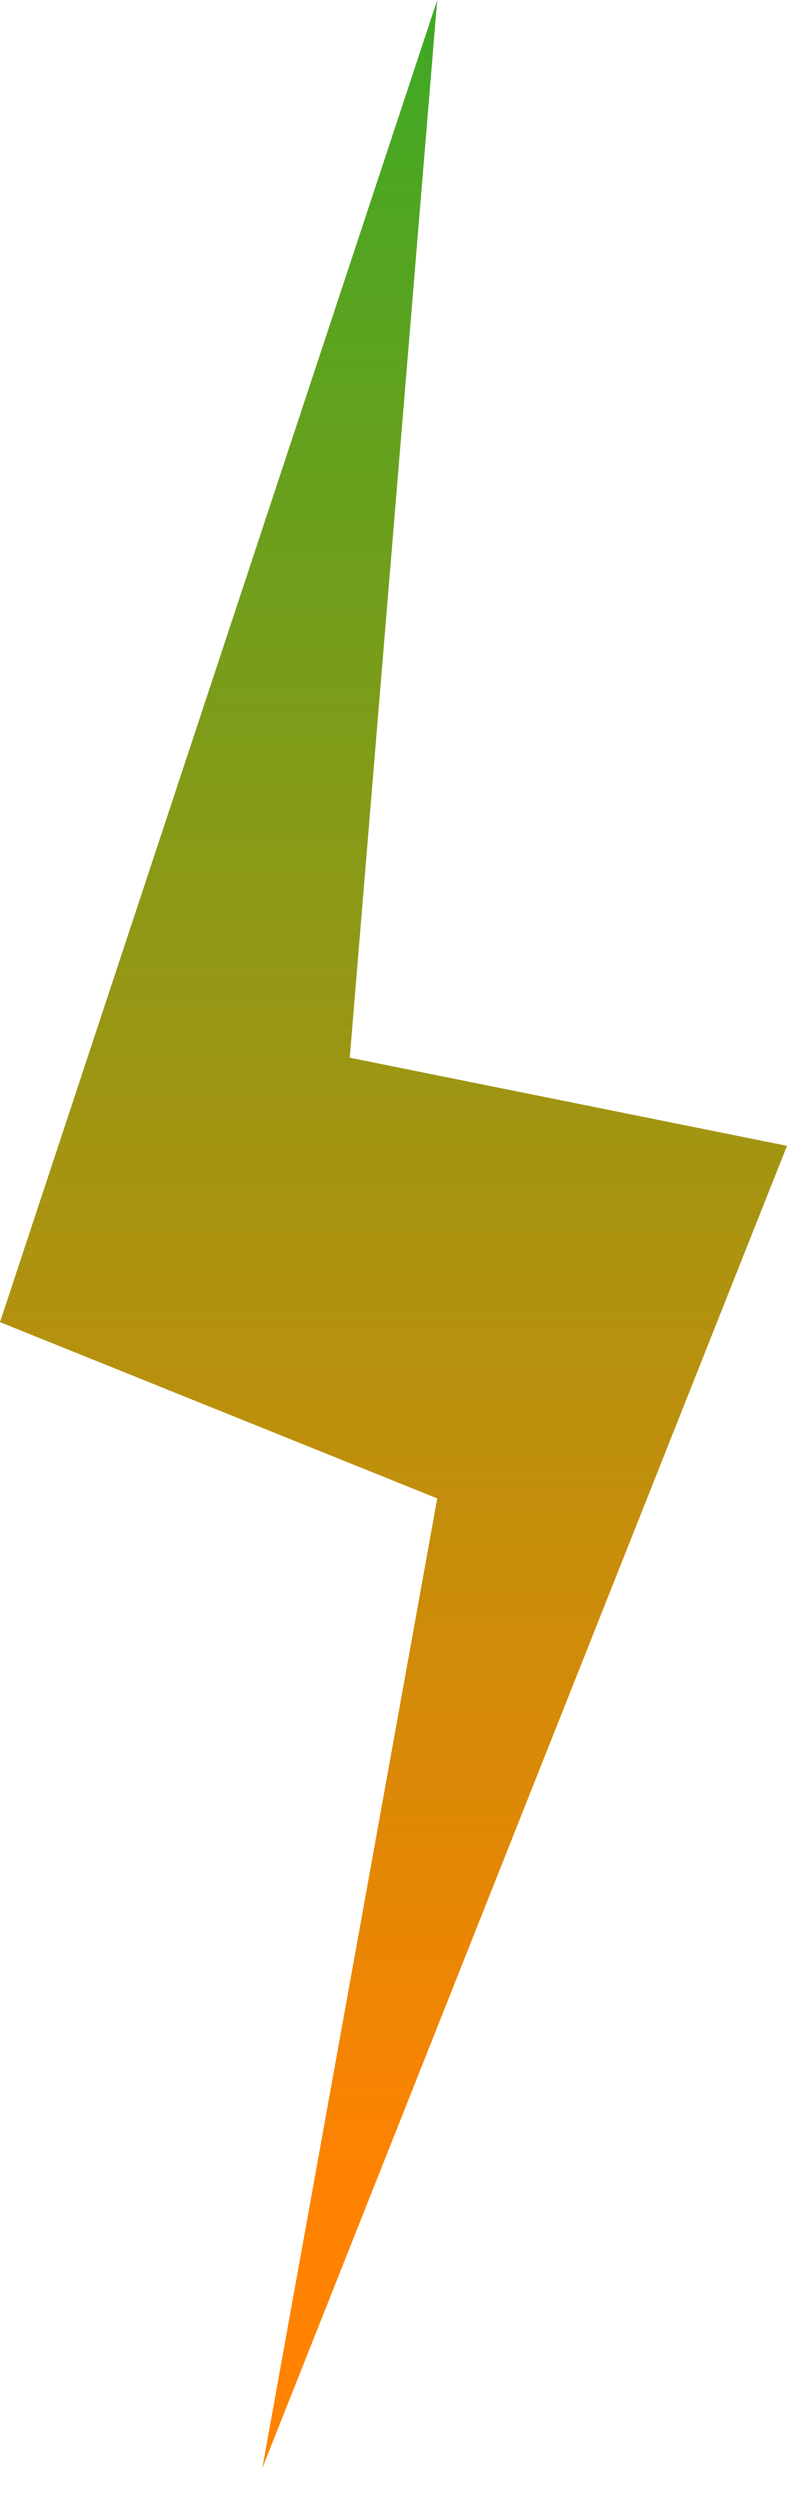 <svg width="23" height="73" viewBox="0 0 23 73" fill="none" xmlns="http://www.w3.org/2000/svg">
<path d="M0 38.607L12.778 0L10.222 30.886L23 33.459L7.667 72.067L12.778 43.755L0 38.607Z" fill="url(#paint0_linear_578_45027)"/>
<defs>
<linearGradient id="paint0_linear_578_45027" x1="11.5" y1="0" x2="11.5" y2="72.067" gradientUnits="userSpaceOnUse">
<stop stop-color="#3DA925"/>
<stop offset="0.884" stop-color="#FF8200"/>
</linearGradient>
</defs>
</svg>
